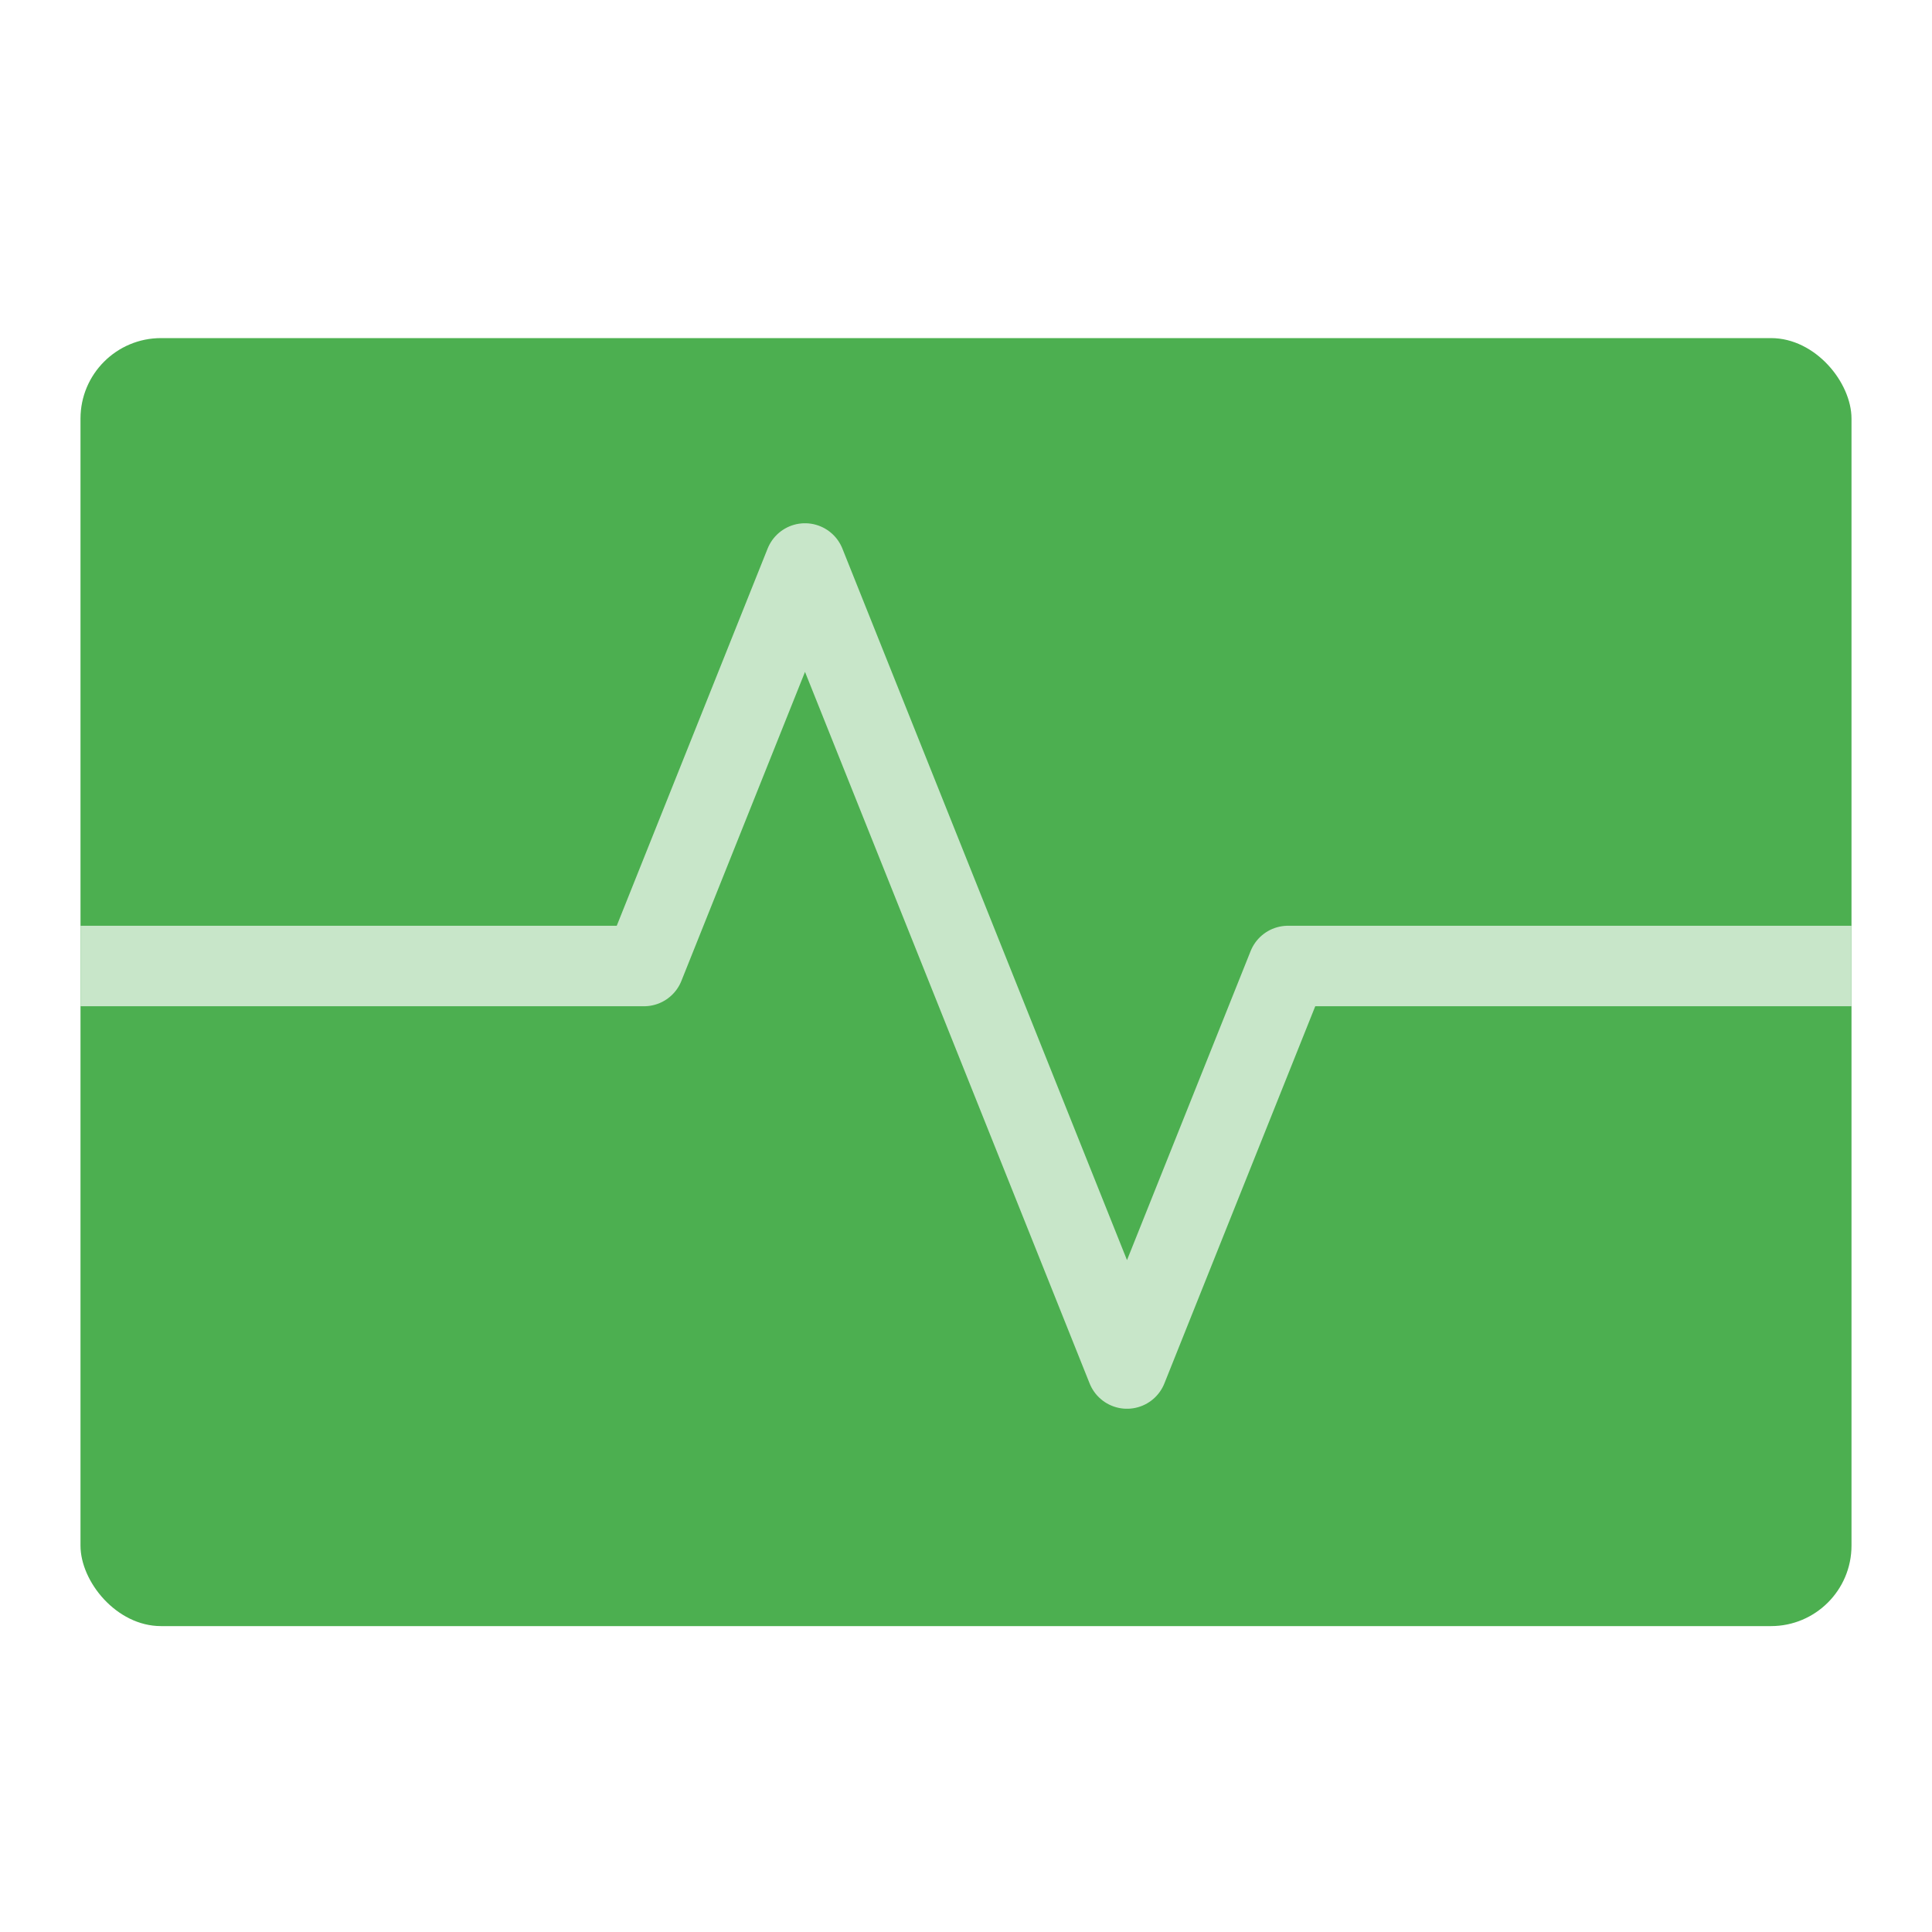 <?xml version="1.0" encoding="UTF-8" standalone="no"?>
<!-- Created with Inkscape (http://www.inkscape.org/) -->

<svg
   xmlns:dc="http://purl.org/dc/elements/1.1/"
   xmlns:cc="http://creativecommons.org/ns#"
   xmlns:rdf="http://www.w3.org/1999/02/22-rdf-syntax-ns#"
   xmlns:svg="http://www.w3.org/2000/svg"
   xmlns="http://www.w3.org/2000/svg"
   xmlns:sodipodi="http://sodipodi.sourceforge.net/DTD/sodipodi-0.dtd"
   xmlns:inkscape="http://www.inkscape.org/namespaces/inkscape"
   width="48"
   height="48"
   id="svg4152"
   version="1.1"
   inkscape:version="0.91 r13725"
   viewBox="0 0 48 48"
   sodipodi:docname="utilities-system-monitor.svg">
  <defs
     id="defs4154">
    <filter
       style="color-interpolation-filters:sRGB;"
       inkscape:label="Drop Shadow"
       id="filter4140">
      <feFlood
         flood-opacity="0.298"
         flood-color="rgb(0,0,0)"
         result="flood"
         id="feFlood4142" />
      <feComposite
         in="flood"
         in2="SourceGraphic"
         operator="in"
         result="composite1"
         id="feComposite4144" />
      <feGaussianBlur
         in="composite1"
         stdDeviation="0.8"
         result="blur"
         id="feGaussianBlur4146" />
      <feOffset
         dx="0"
         dy="0.4"
         result="offset"
         id="feOffset4148" />
      <feComposite
         in="SourceGraphic"
         in2="offset"
         operator="over"
         result="composite2"
         id="feComposite4150" />
    </filter>
  </defs>
  <sodipodi:namedview
     id="base"
     pagecolor="#ededed"
     bordercolor="#000000"
     borderopacity="0.498"
     inkscape:pageopacity="0"
     inkscape:pageshadow="2"
     inkscape:zoom="15.696216"
     inkscape:cx="14.343054"
     inkscape:cy="21.646233"
     inkscape:current-layer="layer1"
     showgrid="false"
     inkscape:grid-bbox="true"
     inkscape:document-units="px"
     inkscape:showpageshadow="false"
     borderlayer="true"
     inkscape:window-width="1920"
     inkscape:window-height="1012"
     inkscape:window-x="0"
     inkscape:window-y="32"
     inkscape:window-maximized="1">
    <inkscape:grid
       type="xygrid"
       id="grid4700"
       color="#000000"
       opacity="0.063"
       empcolor="#000000"
       empopacity="0.125"
       empspacing="4"
       spacingx="2"
       spacingy="2" />
  </sodipodi:namedview>
  <g
     id="layer1"
     inkscape:label="Layer 1"
     inkscape:groupmode="layer"
     transform="translate(0,32)">
    <rect
       style="color:#000000;clip-rule:nonzero;display:inline;overflow:visible;visibility:visible;opacity:1;isolation:auto;mix-blend-mode:normal;color-interpolation:sRGB;color-interpolation-filters:linearRGB;solid-color:#000000;solid-opacity:1;fill:#4caf50;fill-opacity:1;fill-rule:evenodd;stroke:none;stroke-width:0.1;stroke-linecap:round;stroke-linejoin:round;stroke-miterlimit:4;stroke-dasharray:none;stroke-dashoffset:0;stroke-opacity:0.251;color-rendering:auto;image-rendering:auto;shape-rendering:auto;text-rendering:auto;enable-background:accumulate;filter:url(#filter4140)"
       id="rect4142-6"
       width="44"
       height="32"
       x="2"
       y="-24"
       ry="2"
       rx="2" />
    <path
       style="fill:none;fill-opacity:1;fill-rule:evenodd;stroke:#c8e6c9;stroke-width:2;stroke-linecap:butt;stroke-linejoin:round;stroke-miterlimit:4;stroke-dasharray:none;stroke-opacity:1"
       d="m 2,-8 14,0 4,-10 8,20 4,-10 14,0"
       id="path4138"
       inkscape:connector-curvature="0"
       sodipodi:nodetypes="cccccc" />
  </g>
</svg>
